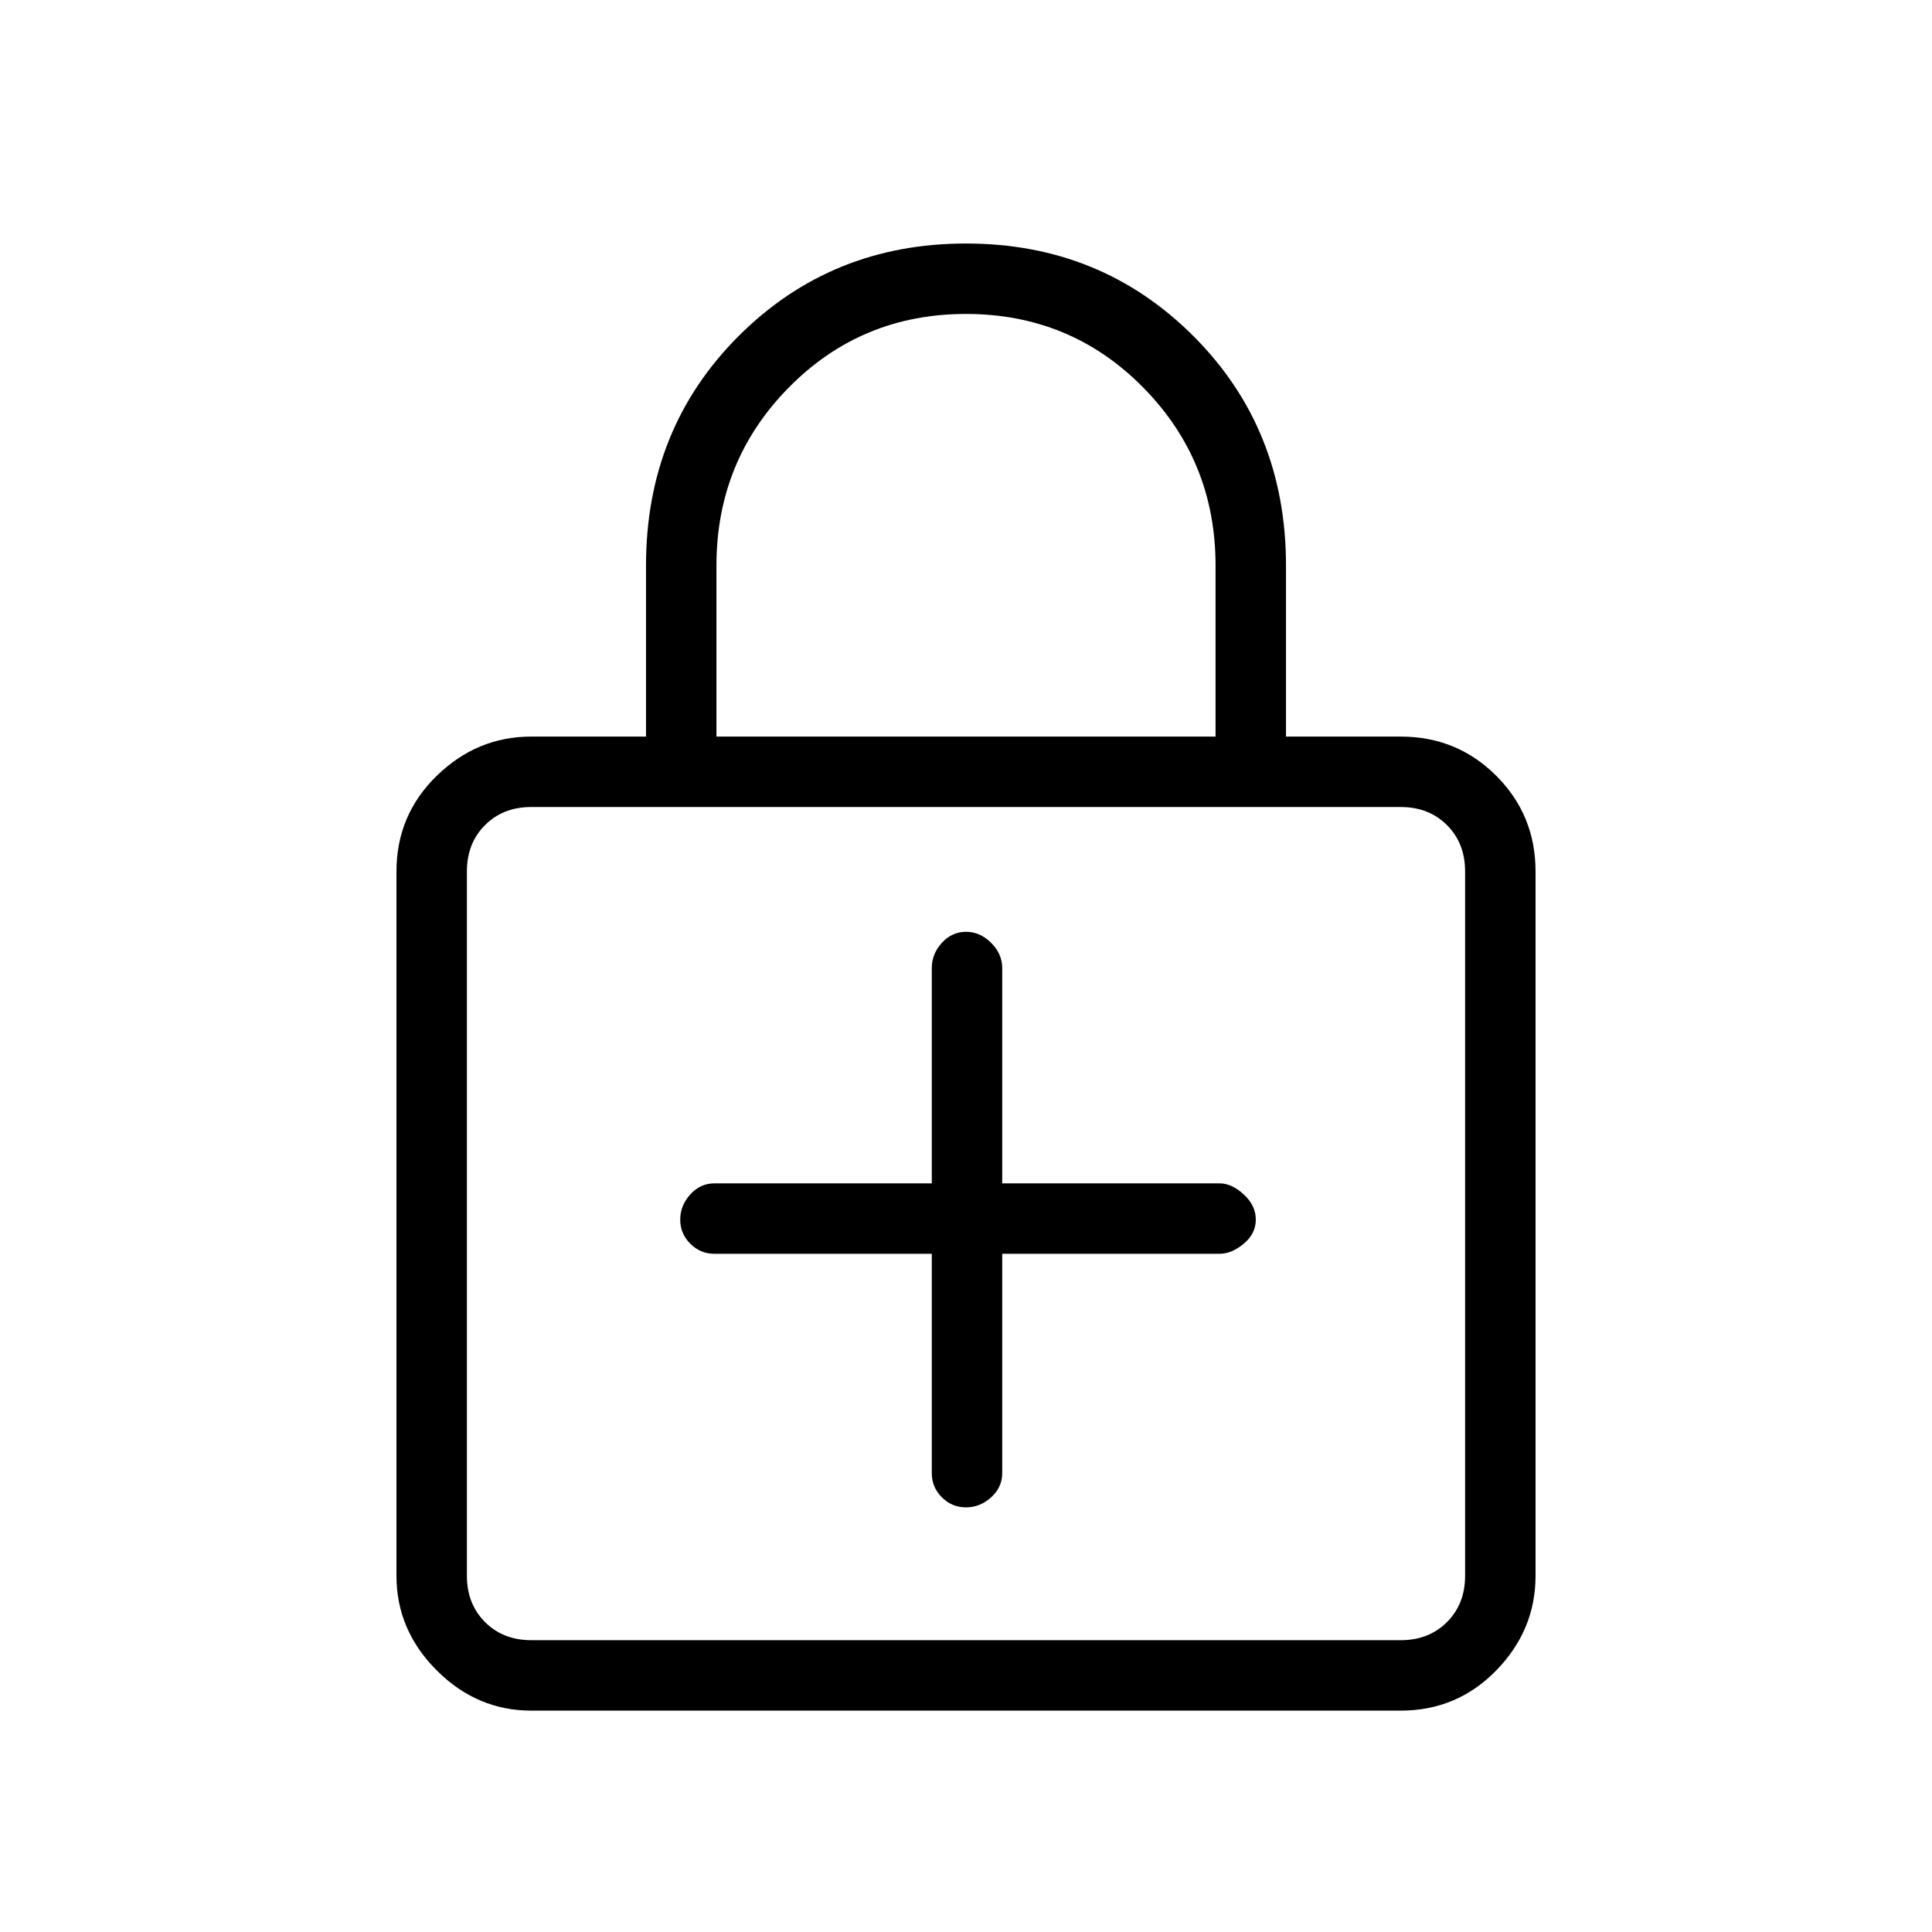 <svg xmlns="http://www.w3.org/2000/svg" height="48" width="48"><path d="M13.2 42.5q-1.35 0-2.35-1t-1-2.35v-17.5q0-1.4 1-2.375 1-.975 2.35-.975h2.85v-4.25q0-3.4 2.3-5.7 2.3-2.3 5.65-2.3 3.35 0 5.65 2.3 2.3 2.3 2.3 5.7v4.25h2.85q1.4 0 2.375.975.975.975.975 2.375v17.5q0 1.35-.975 2.35t-2.375 1Zm4.6-24.2h12.4v-4.25q0-2.6-1.8-4.425Q26.6 7.8 24 7.8q-2.6 0-4.4 1.825-1.8 1.825-1.8 4.425Zm-4.6 22.45h21.6q.7 0 1.15-.45.45-.45.45-1.15v-17.5q0-.7-.45-1.15-.45-.45-1.15-.45H13.2q-.7 0-1.15.45-.45.45-.45 1.15v17.5q0 .7.45 1.15.45.45 1.15.45Zm-1.6-20.7v20.7-20.7ZM24 37.45q.35 0 .625-.25t.275-.6v-5.45h5.4q.3 0 .6-.25t.3-.6q0-.35-.3-.625t-.6-.275h-5.4v-5.35q0-.35-.275-.625T24 23.15q-.35 0-.6.275t-.25.625v5.35h-5.4q-.35 0-.6.275t-.25.625q0 .35.25.6t.6.25h5.4v5.45q0 .35.25.6t.6.25Z"/></svg>